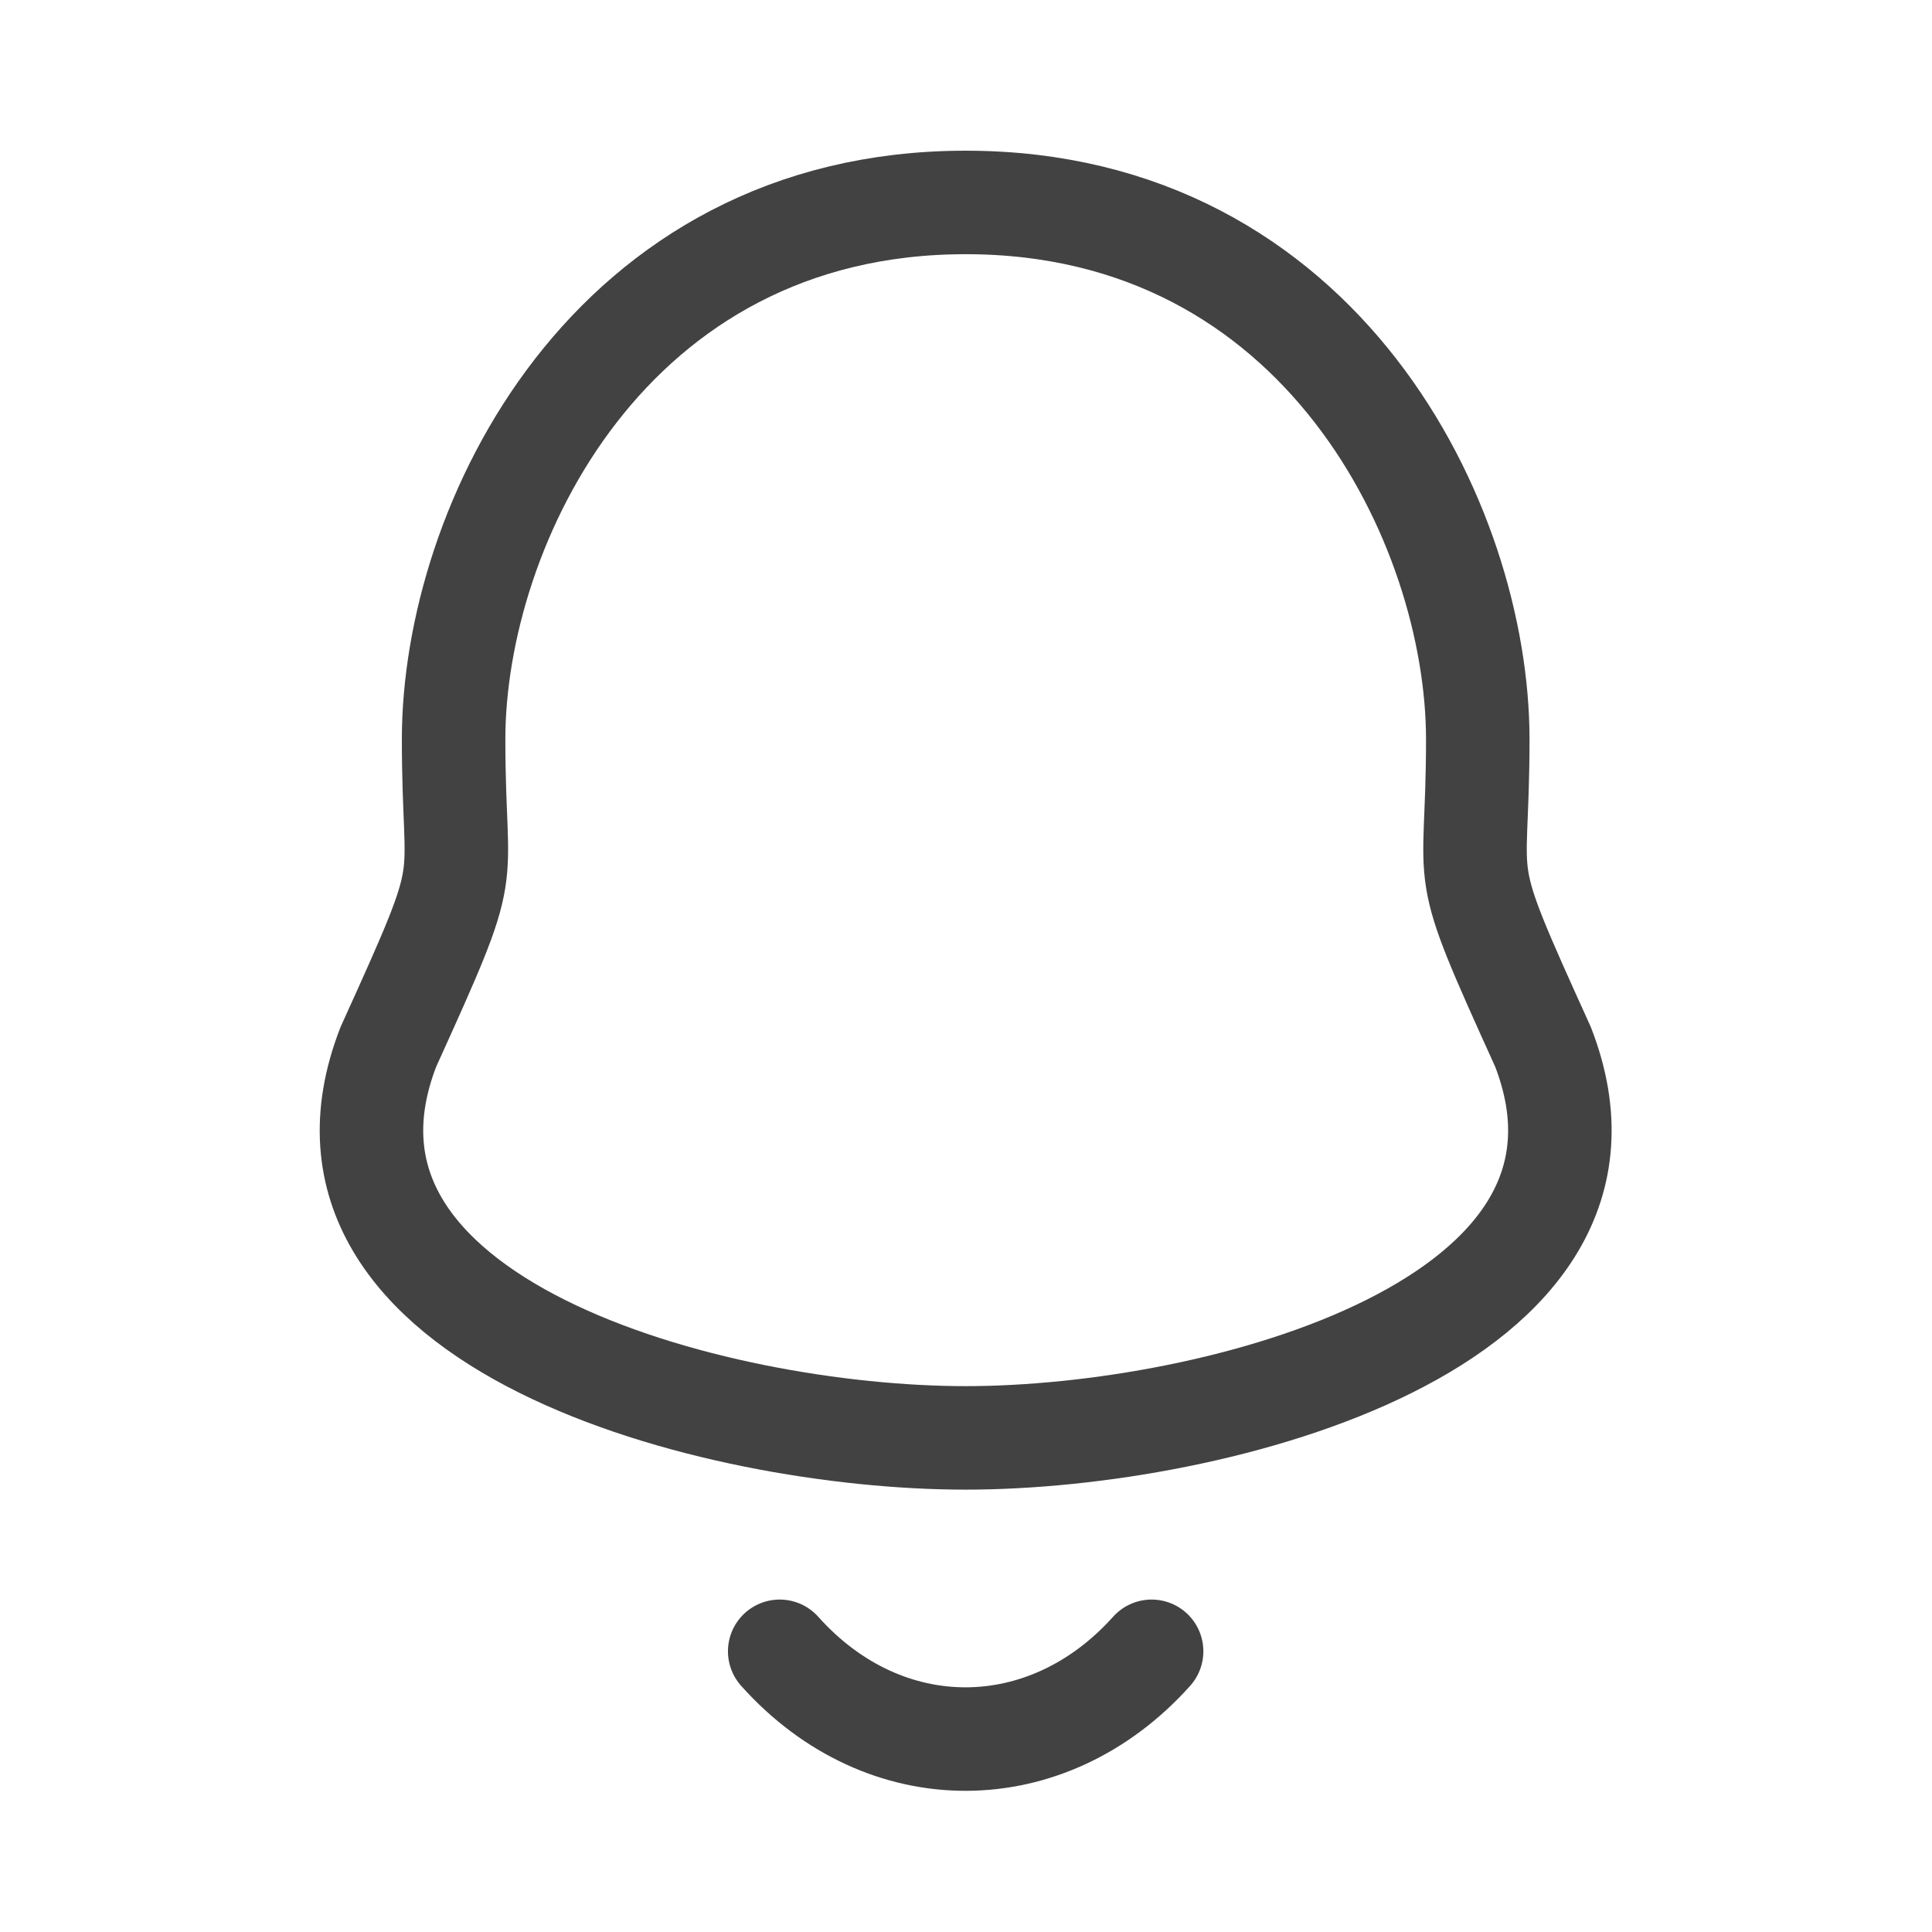 <svg width="28" height="28" viewBox="0 0 28 28" fill="none" xmlns="http://www.w3.org/2000/svg">
<path fill-rule="evenodd" clip-rule="evenodd" d="M13.995 2.934C8.822 2.934 6.574 7.618 6.574 10.715C6.574 13.029 6.91 12.348 5.629 15.171C4.064 19.195 10.355 20.839 13.995 20.839C17.634 20.839 23.925 19.195 22.362 15.171C21.081 12.348 21.417 13.029 21.417 10.715C21.417 7.618 19.168 2.934 13.995 2.934Z" stroke="#424242" stroke-width="1.5" stroke-linecap="round" stroke-linejoin="round"/>
<path d="M16.69 23.932C15.18 25.618 12.825 25.638 11.3 23.932" stroke="#424242" stroke-width="1.5" stroke-linecap="round" stroke-linejoin="round"/>
</svg>
